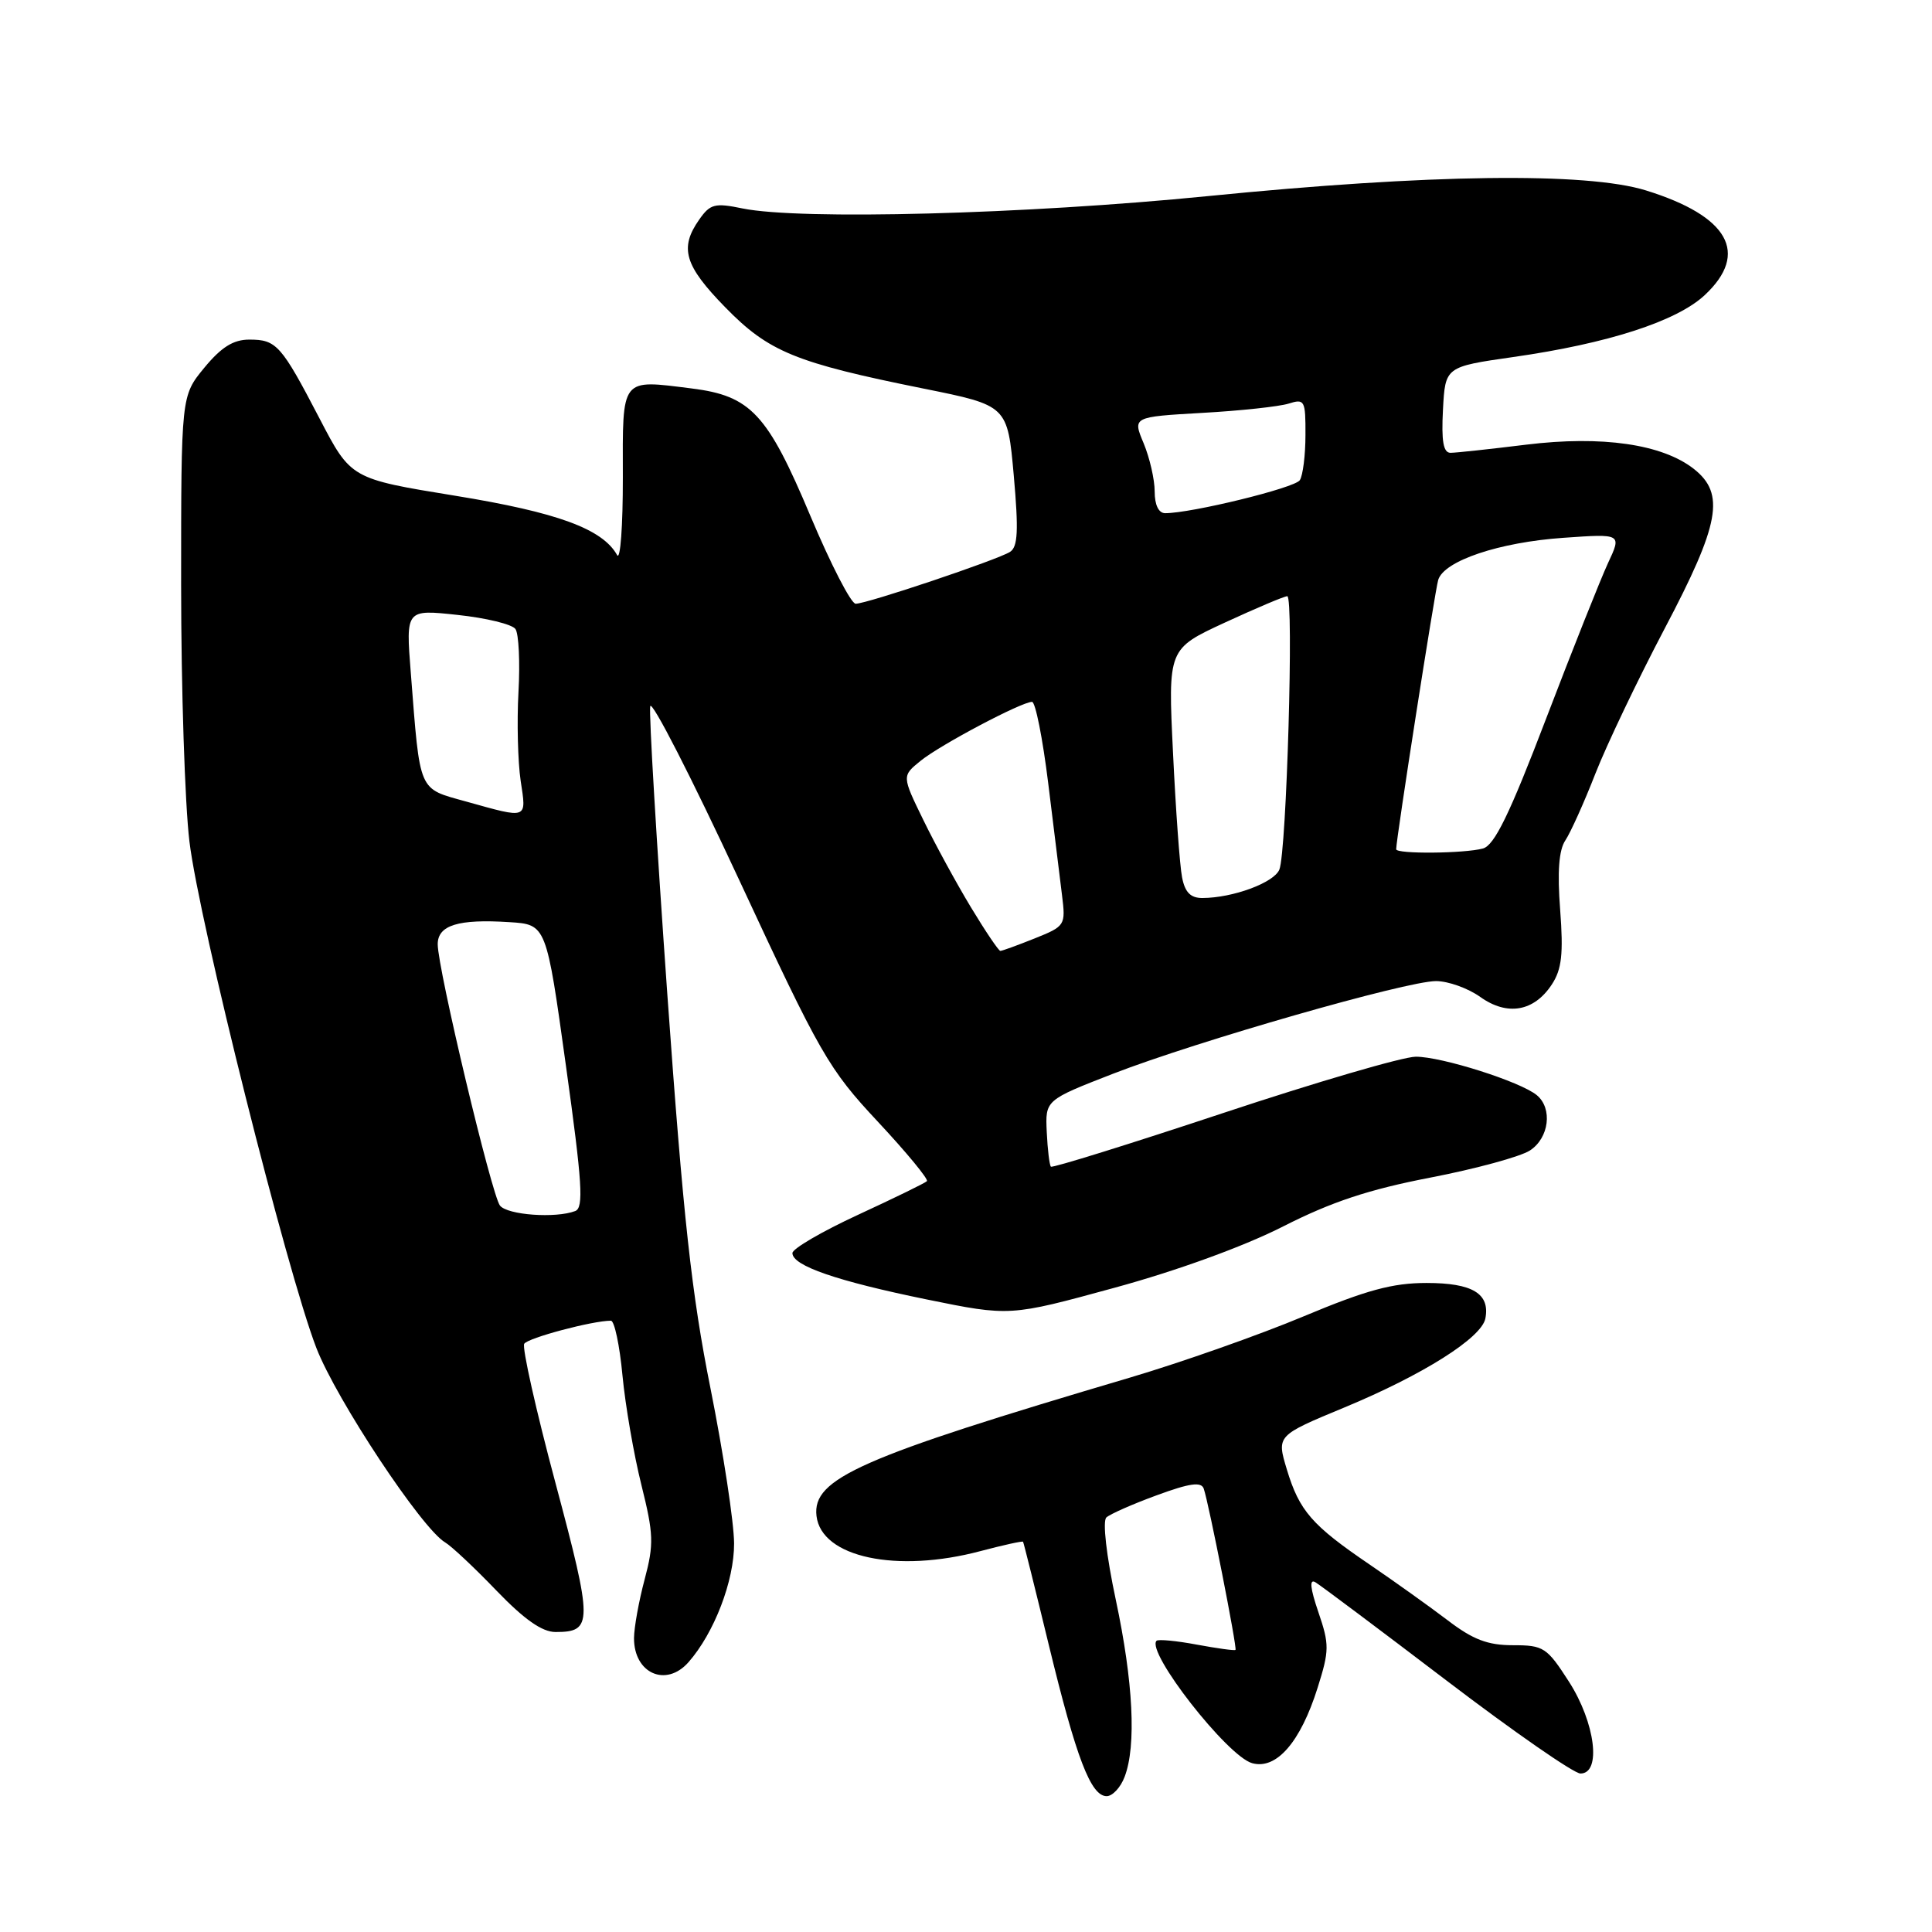 <?xml version="1.0" encoding="UTF-8" standalone="no"?>
<!DOCTYPE svg PUBLIC "-//W3C//DTD SVG 1.1//EN" "http://www.w3.org/Graphics/SVG/1.1/DTD/svg11.dtd" >
<svg xmlns="http://www.w3.org/2000/svg" xmlns:xlink="http://www.w3.org/1999/xlink" version="1.1" viewBox="0 0 256 256">
 <g >
 <path fill="currentColor"
d=" M 149.02 235.43 C 150.59 231.33 150.16 222.84 147.85 211.99 C 146.59 206.08 146.08 201.55 146.60 201.07 C 147.10 200.62 150.10 199.29 153.28 198.13 C 157.63 196.53 159.17 196.31 159.50 197.25 C 160.17 199.16 163.95 218.38 163.71 218.62 C 163.59 218.74 161.29 218.42 158.58 217.92 C 155.88 217.41 153.48 217.19 153.25 217.41 C 151.81 218.86 162.64 232.73 165.92 233.63 C 169.13 234.52 172.32 230.85 174.59 223.64 C 176.15 218.69 176.16 217.91 174.69 213.61 C 173.60 210.42 173.48 209.17 174.30 209.66 C 174.96 210.05 182.78 215.91 191.67 222.68 C 200.57 229.46 208.55 235.00 209.42 235.00 C 212.23 235.00 211.38 228.27 207.90 222.84 C 204.97 218.28 204.54 218.00 200.47 218.00 C 197.13 218.00 195.18 217.26 191.83 214.70 C 189.45 212.89 184.80 209.57 181.50 207.32 C 173.82 202.10 172.17 200.20 170.51 194.70 C 169.16 190.22 169.16 190.22 178.13 186.50 C 188.55 182.18 196.33 177.27 196.82 174.70 C 197.45 171.41 195.11 170.00 189.03 170.00 C 184.51 170.00 181.06 170.94 172.72 174.43 C 166.90 176.87 156.59 180.50 149.82 182.51 C 113.90 193.13 107.62 195.90 108.19 200.87 C 108.83 206.36 118.81 208.49 129.95 205.52 C 132.95 204.73 135.47 204.17 135.56 204.29 C 135.64 204.40 137.18 210.57 138.98 218.00 C 142.62 232.99 144.54 238.00 146.64 238.00 C 147.41 238.00 148.49 236.85 149.02 235.43 Z  M 91.23 220.25 C 94.64 216.37 97.29 209.47 97.27 204.51 C 97.26 201.75 95.85 192.53 94.15 184.00 C 91.64 171.49 90.54 161.42 88.43 131.83 C 87.00 111.67 85.97 94.45 86.16 93.58 C 86.35 92.70 91.65 103.06 97.94 116.59 C 108.71 139.76 109.78 141.63 116.32 148.63 C 120.14 152.72 123.06 156.27 122.82 156.51 C 122.58 156.76 118.47 158.76 113.69 160.97 C 108.91 163.18 105.00 165.46 105.00 166.04 C 105.00 167.72 110.87 169.74 122.78 172.18 C 133.81 174.43 133.81 174.43 147.66 170.64 C 156.02 168.36 164.88 165.13 170.04 162.50 C 176.44 159.25 181.34 157.62 189.52 156.04 C 195.53 154.88 201.48 153.26 202.73 152.44 C 205.27 150.78 205.75 146.87 203.64 145.12 C 201.49 143.33 191.00 140.00 187.59 140.02 C 185.89 140.03 174.40 143.39 162.05 147.49 C 149.71 151.59 139.45 154.78 139.25 154.59 C 139.06 154.39 138.81 152.33 138.70 150.00 C 138.50 145.77 138.50 145.77 147.50 142.27 C 158.65 137.95 186.36 130.00 190.28 130.00 C 191.88 130.00 194.52 130.94 196.14 132.10 C 199.73 134.66 203.27 134.04 205.63 130.44 C 206.94 128.44 207.17 126.40 206.73 120.56 C 206.34 115.51 206.56 112.62 207.42 111.35 C 208.10 110.33 209.90 106.35 211.40 102.50 C 212.91 98.65 217.04 90.01 220.57 83.30 C 227.90 69.40 228.62 65.42 224.44 62.13 C 220.26 58.85 212.28 57.69 202.23 58.92 C 197.43 59.51 192.92 60.00 192.20 60.00 C 191.25 60.00 190.98 58.46 191.20 54.30 C 191.50 48.60 191.50 48.60 200.50 47.31 C 213.06 45.52 222.18 42.57 225.89 39.10 C 231.83 33.55 229.06 28.63 218.09 25.23 C 210.21 22.79 189.35 23.06 160.00 25.99 C 135.91 28.39 106.01 29.18 98.39 27.62 C 94.71 26.86 94.10 27.02 92.64 29.11 C 90.01 32.86 90.69 35.18 96.07 40.69 C 101.85 46.62 105.36 48.06 122.38 51.49 C 133.50 53.73 133.50 53.73 134.33 63.01 C 134.98 70.33 134.87 72.47 133.83 73.13 C 132.15 74.19 114.87 80.00 113.38 80.00 C 112.77 80.00 110.08 74.77 107.39 68.38 C 101.69 54.82 99.48 52.45 91.64 51.47 C 82.18 50.29 82.50 49.88 82.53 63.25 C 82.54 69.68 82.20 74.32 81.77 73.55 C 79.83 70.08 73.86 67.89 60.33 65.69 C 46.50 63.44 46.50 63.44 42.35 55.47 C 37.25 45.68 36.64 45.00 33.03 45.00 C 30.92 45.00 29.33 45.99 27.07 48.73 C 24.00 52.46 24.00 52.46 24.00 77.48 C 24.00 91.24 24.50 106.55 25.10 111.50 C 26.39 122.18 38.00 168.47 41.92 178.61 C 44.59 185.49 55.91 202.59 58.99 204.38 C 59.82 204.87 62.88 207.74 65.78 210.76 C 69.47 214.59 71.83 216.25 73.61 216.25 C 78.57 216.25 78.57 215.10 73.61 196.53 C 71.02 186.87 69.16 178.56 69.46 178.06 C 69.94 177.28 78.51 175.00 80.95 175.00 C 81.41 175.00 82.11 178.26 82.48 182.25 C 82.86 186.24 83.99 192.77 84.99 196.77 C 86.61 203.28 86.66 204.60 85.42 209.27 C 84.65 212.15 84.02 215.65 84.01 217.05 C 83.99 221.74 88.25 223.63 91.23 220.25 Z  M 66.25 159.75 C 65.15 158.35 58.00 128.37 58.00 125.12 C 58.00 122.59 60.73 121.75 67.51 122.19 C 72.39 122.50 72.39 122.50 74.99 141.22 C 77.16 156.79 77.36 160.03 76.22 160.47 C 73.63 161.46 67.25 161.00 66.25 159.75 Z  M 128.67 120.25 C 126.76 117.09 123.91 111.87 122.35 108.66 C 119.50 102.82 119.50 102.82 122.00 100.80 C 124.62 98.68 135.36 93.00 136.75 93.00 C 137.20 93.00 138.16 97.84 138.89 103.75 C 139.62 109.66 140.44 116.34 140.72 118.60 C 141.22 122.62 141.15 122.72 137.09 124.35 C 134.82 125.26 132.78 126.00 132.55 126.00 C 132.33 126.00 130.58 123.41 128.67 120.25 Z  M 156.63 116.25 C 156.33 114.74 155.79 107.31 155.43 99.74 C 154.76 85.98 154.76 85.98 162.31 82.49 C 166.47 80.57 170.18 79.00 170.57 79.00 C 171.46 79.00 170.48 112.91 169.52 115.23 C 168.80 116.97 163.35 118.98 159.33 118.99 C 157.76 119.00 157.01 118.24 156.63 116.25 Z  M 185.00 112.53 C 185.00 111.18 190.14 78.25 190.57 76.84 C 191.34 74.31 198.65 71.85 207.19 71.26 C 214.89 70.72 214.89 70.72 213.07 74.61 C 212.08 76.75 208.39 86.01 204.88 95.19 C 200.02 107.92 198.02 112.01 196.50 112.43 C 194.05 113.10 185.00 113.18 185.00 112.53 Z  M 61.81 106.22 C 55.35 104.42 55.69 105.21 54.43 89.12 C 53.77 80.74 53.77 80.74 60.63 81.48 C 64.41 81.88 67.86 82.72 68.30 83.35 C 68.74 83.98 68.92 87.75 68.70 91.71 C 68.48 95.68 68.62 100.97 68.99 103.46 C 69.77 108.60 70.01 108.51 61.81 106.22 Z  M 153.00 65.12 C 153.00 63.54 152.34 60.67 151.54 58.74 C 150.07 55.24 150.07 55.24 159.29 54.71 C 164.35 54.43 169.51 53.87 170.75 53.48 C 172.87 52.81 173.00 53.04 172.98 57.63 C 172.98 60.31 172.64 63.01 172.23 63.63 C 171.58 64.65 157.88 68.00 154.39 68.00 C 153.53 68.00 153.00 66.92 153.00 65.12 Z "/>
</g>
</svg>